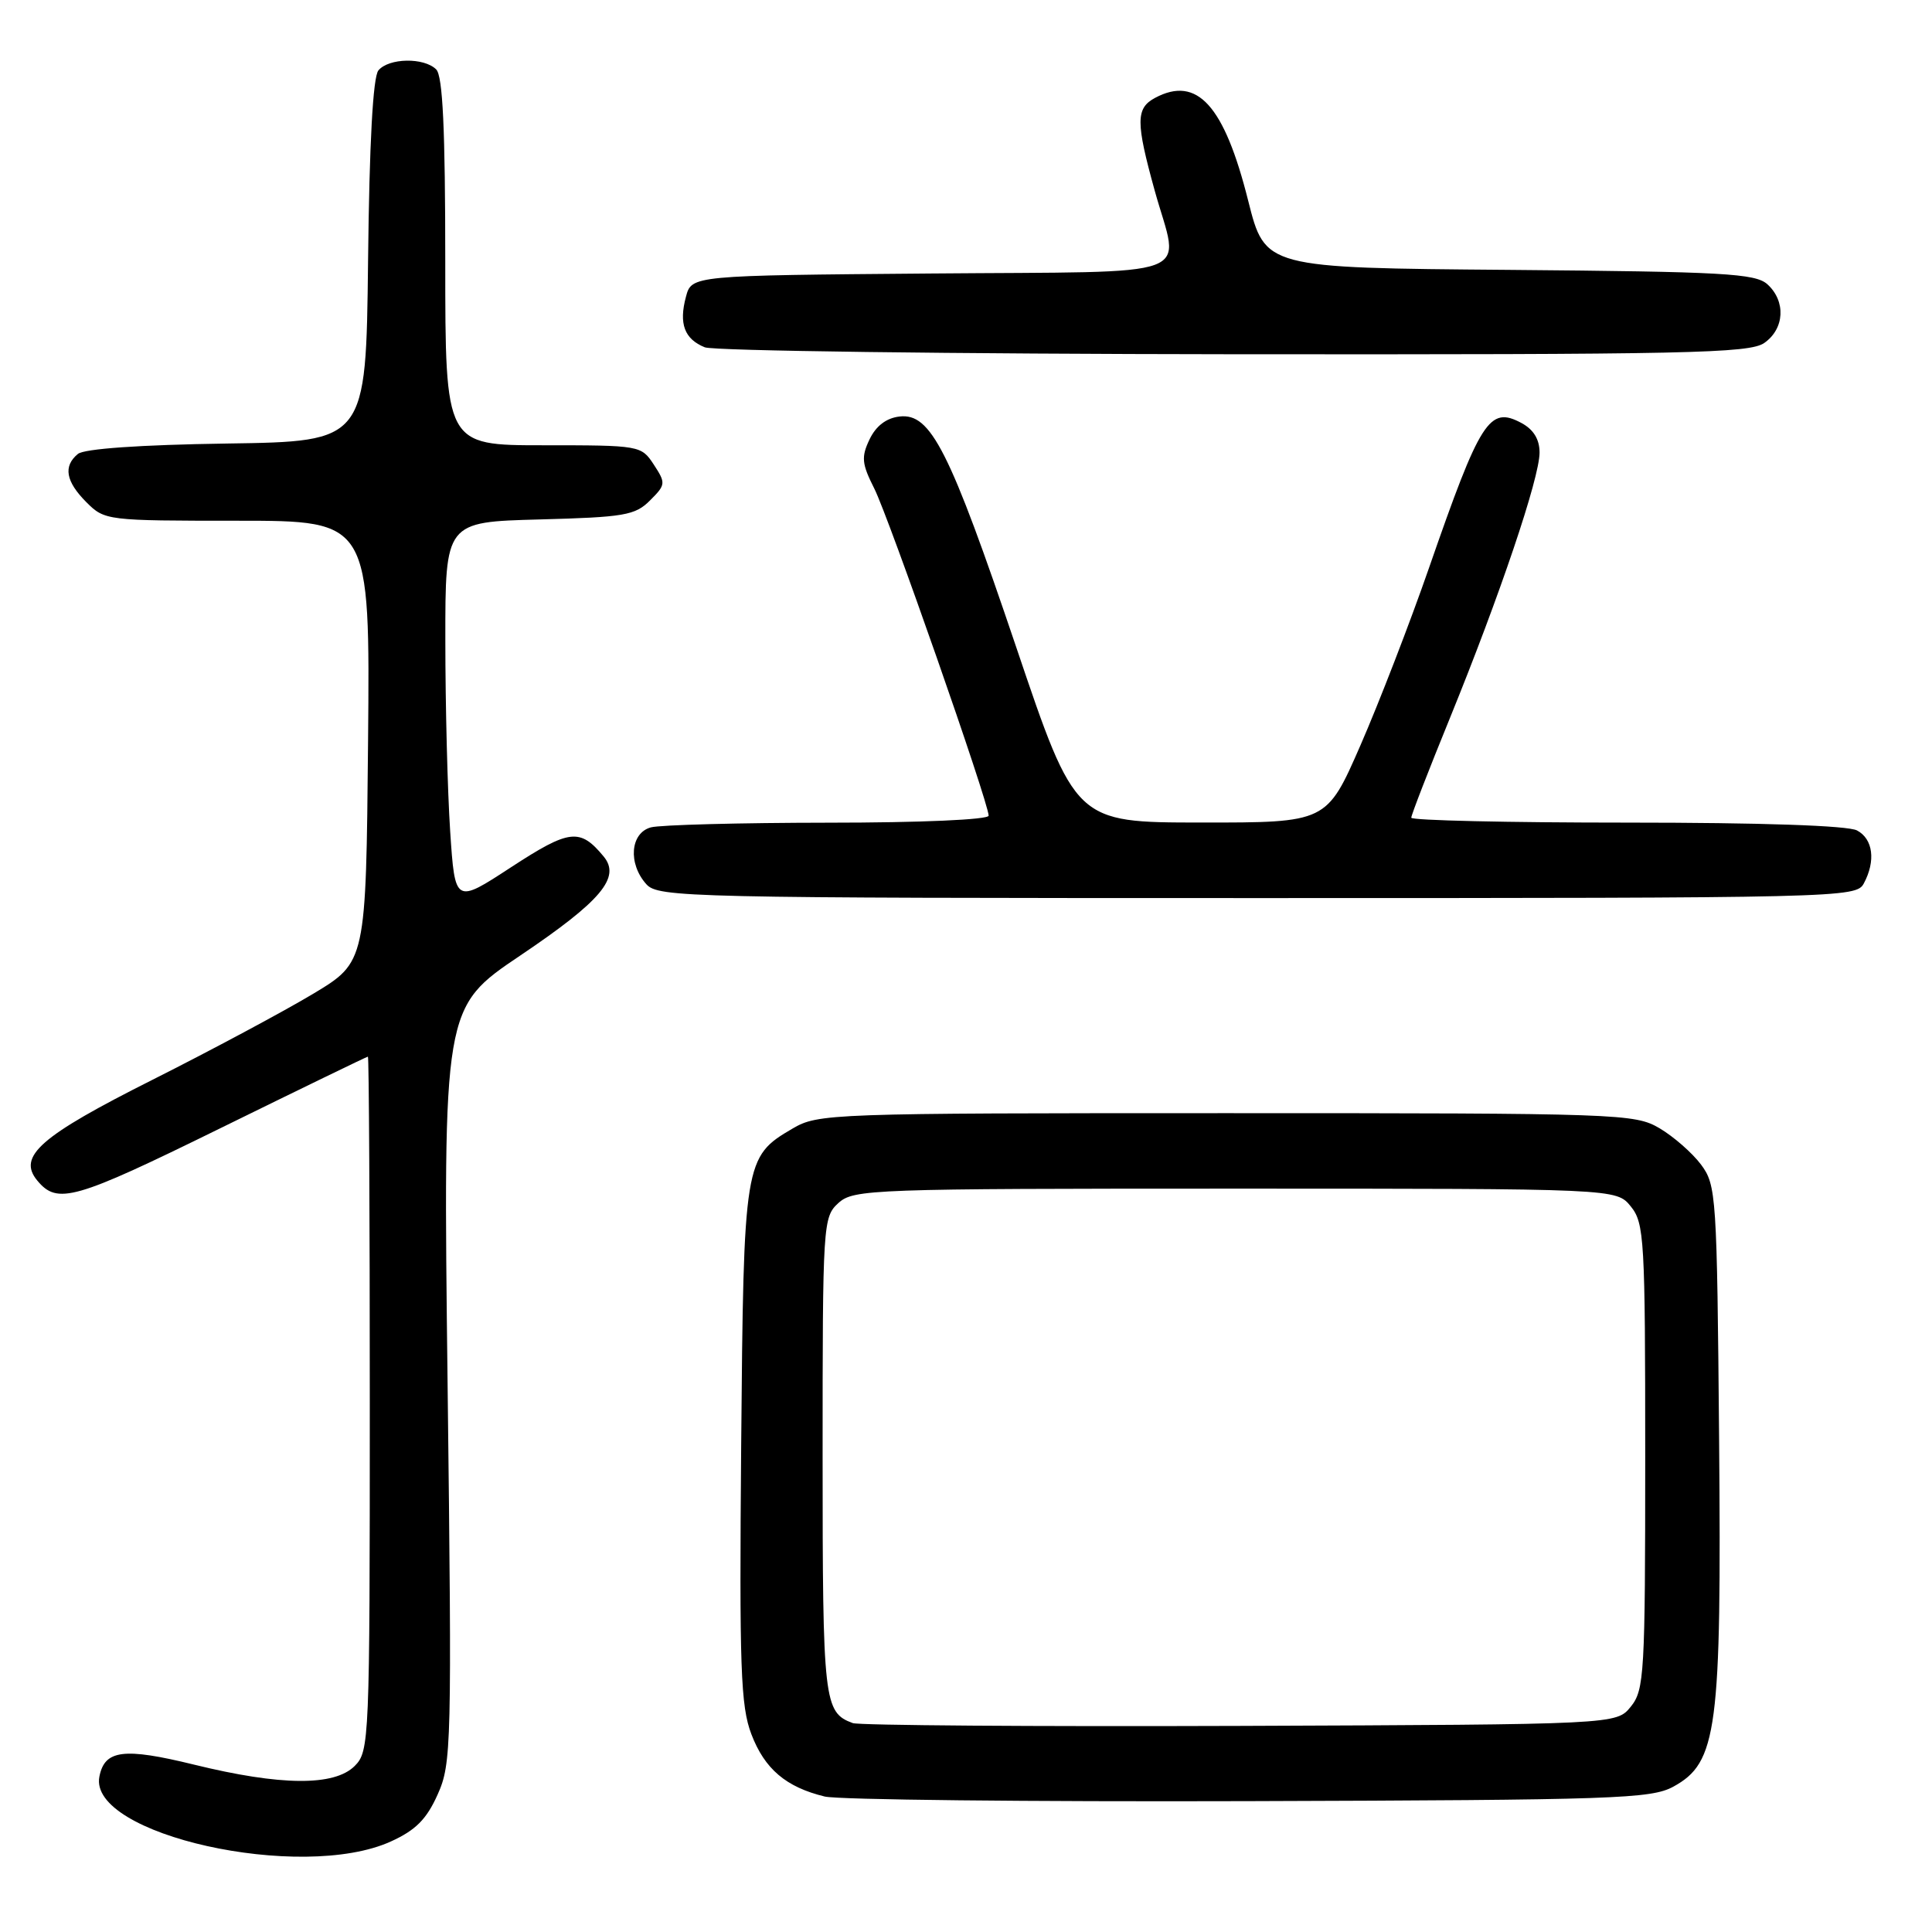 <?xml version="1.0" encoding="UTF-8" standalone="no"?>
<!DOCTYPE svg PUBLIC "-//W3C//DTD SVG 1.1//EN" "http://www.w3.org/Graphics/SVG/1.1/DTD/svg11.dtd" >
<svg xmlns="http://www.w3.org/2000/svg" xmlns:xlink="http://www.w3.org/1999/xlink" version="1.1" viewBox="0 0 256 256">
 <g >
 <path fill="currentColor"
d=" M 51.78 244.01 C 55.07 242.52 56.52 241.07 57.99 237.78 C 59.83 233.68 59.88 231.37 59.31 183.50 C 58.71 133.50 58.71 133.50 68.94 126.61 C 79.67 119.38 82.29 116.26 79.98 113.48 C 76.85 109.70 75.47 109.86 67.74 114.90 C 60.29 119.77 60.29 119.77 59.65 110.14 C 59.30 104.84 59.01 93.45 59.01 84.83 C 59.00 69.16 59.00 69.16 71.48 68.83 C 82.73 68.53 84.16 68.29 86.13 66.31 C 88.22 64.23 88.24 64.02 86.63 61.56 C 84.97 59.03 84.80 59.00 71.98 59.00 C 59.00 59.00 59.00 59.00 59.00 34.70 C 59.00 17.13 58.67 10.07 57.80 9.20 C 56.19 7.59 51.52 7.67 50.14 9.33 C 49.42 10.20 48.94 18.98 48.77 34.58 C 48.50 58.50 48.50 58.50 30.07 58.77 C 18.55 58.94 11.15 59.46 10.32 60.15 C 8.35 61.78 8.71 63.80 11.45 66.55 C 13.87 68.97 14.16 69.00 31.47 69.00 C 49.03 69.00 49.03 69.00 48.77 98.23 C 48.50 127.47 48.50 127.47 41.50 131.68 C 37.65 133.99 28.05 139.13 20.16 143.10 C 5.32 150.56 2.28 153.22 4.94 156.43 C 7.61 159.65 9.84 159.01 29.13 149.53 C 39.78 144.30 48.61 140.01 48.75 140.01 C 48.89 140.00 49.00 160.70 49.00 186.00 C 49.00 230.67 48.94 232.06 47.00 234.00 C 44.30 236.70 37.19 236.64 25.70 233.82 C 16.40 231.54 13.86 231.86 13.17 235.41 C 11.65 243.10 39.91 249.40 51.78 244.01 Z  M 221.73 236.74 C 227.55 233.55 228.12 229.25 227.79 190.68 C 227.51 158.38 227.42 157.04 225.40 154.32 C 224.24 152.77 221.76 150.60 219.90 149.50 C 216.61 147.57 214.70 147.50 162.50 147.50 C 109.86 147.50 108.41 147.55 105.00 149.55 C 98.62 153.29 98.53 153.81 98.21 191.50 C 97.96 221.05 98.14 226.06 99.56 229.79 C 101.32 234.40 104.14 236.80 109.28 238.05 C 111.05 238.48 136.35 238.75 165.50 238.66 C 214.05 238.51 218.77 238.35 221.73 236.74 Z  M 246.96 117.07 C 248.57 114.07 248.19 111.17 246.07 110.04 C 244.86 109.39 233.34 109.00 215.57 109.00 C 199.85 109.00 187.00 108.71 187.00 108.35 C 187.00 107.99 189.31 102.03 192.14 95.10 C 198.73 78.92 204.00 63.33 204.00 59.97 C 204.00 58.21 203.20 56.91 201.60 56.05 C 197.34 53.77 196.17 55.61 189.35 75.25 C 186.82 82.54 182.73 93.11 180.27 98.75 C 175.79 109.00 175.79 109.00 159.14 108.99 C 142.50 108.98 142.50 108.98 134.65 85.74 C 125.81 59.60 123.34 54.71 119.20 55.19 C 117.44 55.39 116.07 56.44 115.22 58.22 C 114.10 60.56 114.19 61.45 115.84 64.72 C 117.77 68.53 131.00 106.37 131.00 108.08 C 131.00 108.61 121.99 109.01 109.75 109.01 C 98.06 109.02 87.49 109.30 86.25 109.63 C 83.51 110.37 83.19 114.44 85.65 117.17 C 87.23 118.91 91.06 119.00 166.62 119.00 C 244.01 119.00 245.95 118.95 246.96 117.07 Z  M 233.78 45.44 C 236.47 43.56 236.66 39.91 234.19 37.67 C 232.60 36.23 228.37 36.00 200.00 35.76 C 167.63 35.50 167.63 35.50 165.39 26.59 C 162.21 13.94 158.63 9.99 153.05 12.97 C 150.49 14.34 150.49 16.17 153.00 25.24 C 156.30 37.16 159.61 35.93 123.32 36.24 C 91.64 36.50 91.64 36.50 90.89 39.33 C 89.93 42.90 90.69 44.93 93.39 46.02 C 94.55 46.49 126.11 46.90 163.53 46.94 C 223.55 46.99 231.82 46.82 233.78 45.44 Z  M 113.00 228.32 C 109.16 226.91 109.00 225.50 109.00 192.96 C 109.00 162.05 109.05 161.27 111.10 159.40 C 113.12 157.58 115.45 157.50 163.69 157.50 C 214.18 157.50 214.18 157.50 216.09 159.86 C 217.88 162.07 218.00 164.19 218.00 193.00 C 218.00 221.81 217.88 223.93 216.09 226.14 C 214.18 228.50 214.18 228.50 164.34 228.69 C 136.93 228.79 113.83 228.62 113.00 228.32 Z "/>
</g>
</svg>